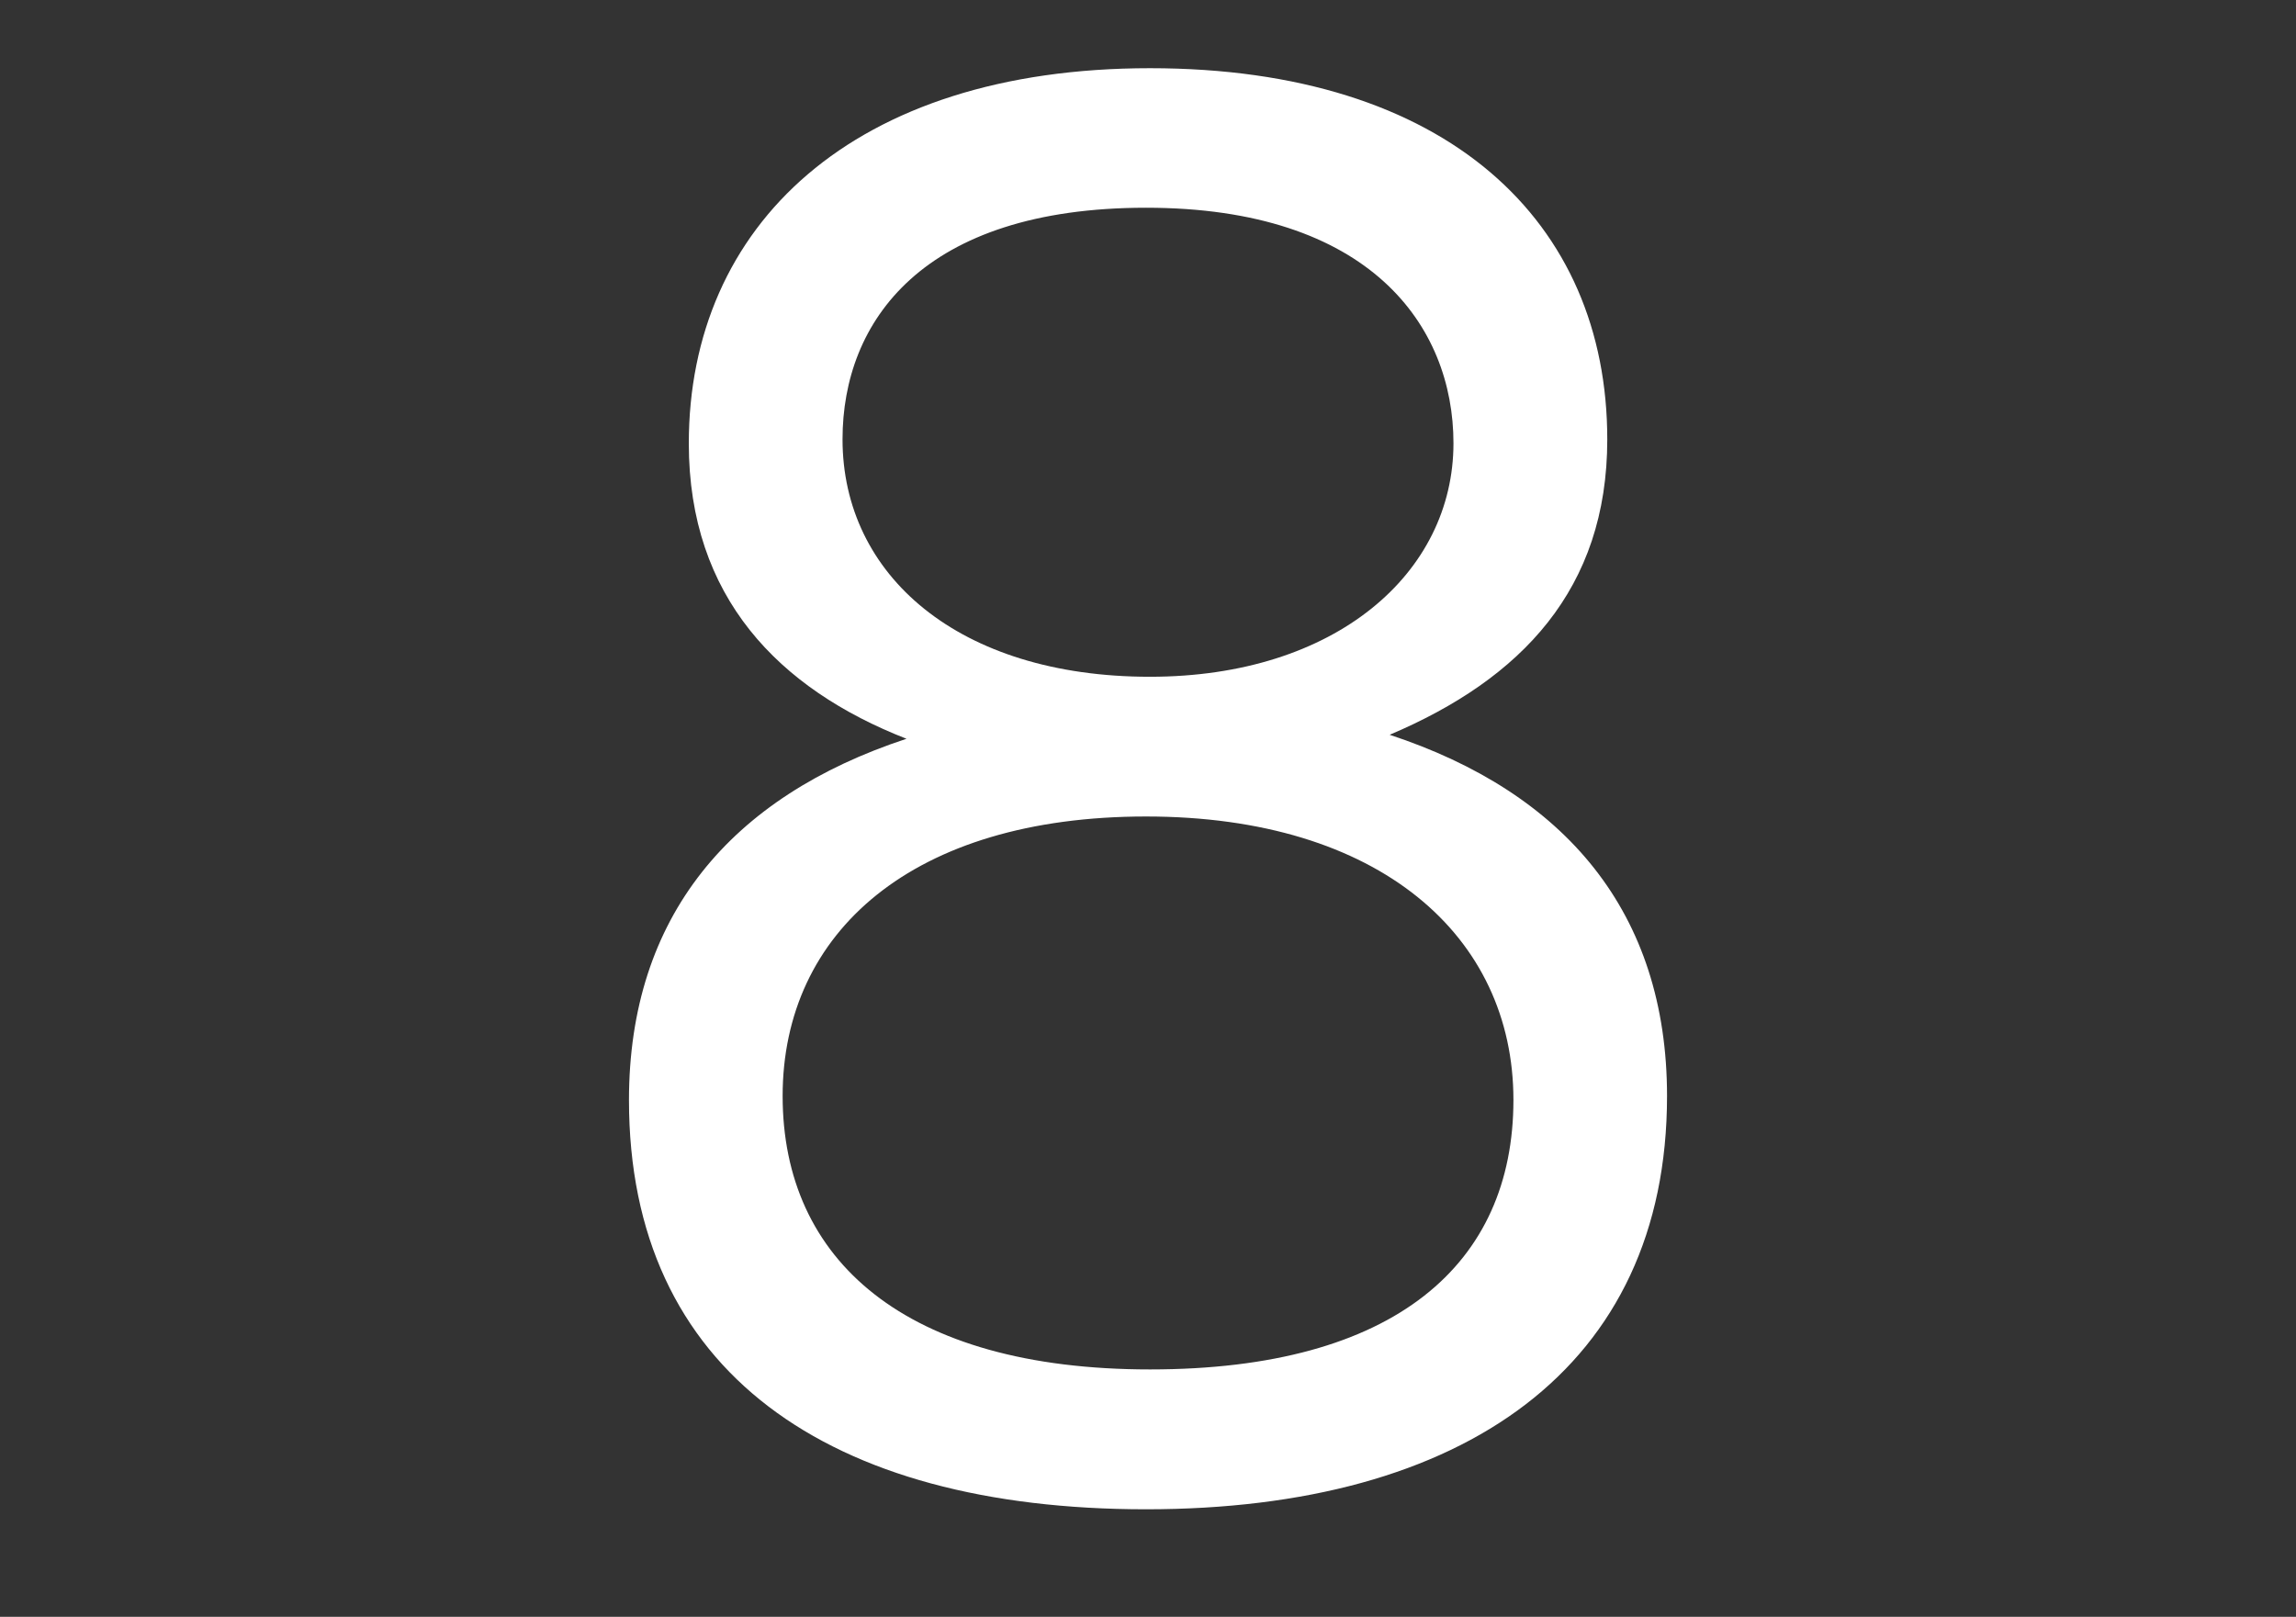 <?xml version="1.0" encoding="utf-8"?>
<!-- Generator: Adobe Illustrator 15.1.0, SVG Export Plug-In . SVG Version: 6.00 Build 0)  -->
<!DOCTYPE svg PUBLIC "-//W3C//DTD SVG 1.1//EN" "http://www.w3.org/Graphics/SVG/1.1/DTD/svg11.dtd">
<svg version="1.1" id="Layer_1" xmlns="http://www.w3.org/2000/svg" xmlns:xlink="http://www.w3.org/1999/xlink" x="0px" y="0px"
	 width="34.5px" height="24.299px" viewBox="0 0 34.5 24.299" enable-background="new 0 0 34.5 24.299" xml:space="preserve">
<rect x="0" y="0" width="34.5" height="24.299" fill="#333333" stroke="none"/>
<g>
	<path fill="#FFFFFF" d="M17.221,22.683c-4.77,0-7.77-2.07-7.77-6.149c0-2.761,1.529-4.561,4.17-5.431
		c-1.92-0.75-3.271-2.13-3.271-4.439c0-3.27,2.461-5.639,6.93-5.639c4.471,0,6.871,2.309,6.871,5.579c0,2.25-1.291,3.6-3.27,4.439
		c2.639,0.87,4.168,2.67,4.168,5.43C25.049,20.552,21.99,22.683,17.221,22.683z M17.221,12.271c-3.51,0-5.461,1.74-5.461,4.201
		c0,2.459,1.83,4.109,5.52,4.109c3.691,0,5.461-1.59,5.461-4.05S20.73,12.271,17.221,12.271z M17.221,3.122
		c-3.361,0-4.561,1.71-4.561,3.48c0,2.04,1.74,3.569,4.619,3.569c2.792,0,4.561-1.56,4.561-3.51
		C21.84,4.893,20.58,3.122,17.221,3.122z"/>
</g>
</svg>
